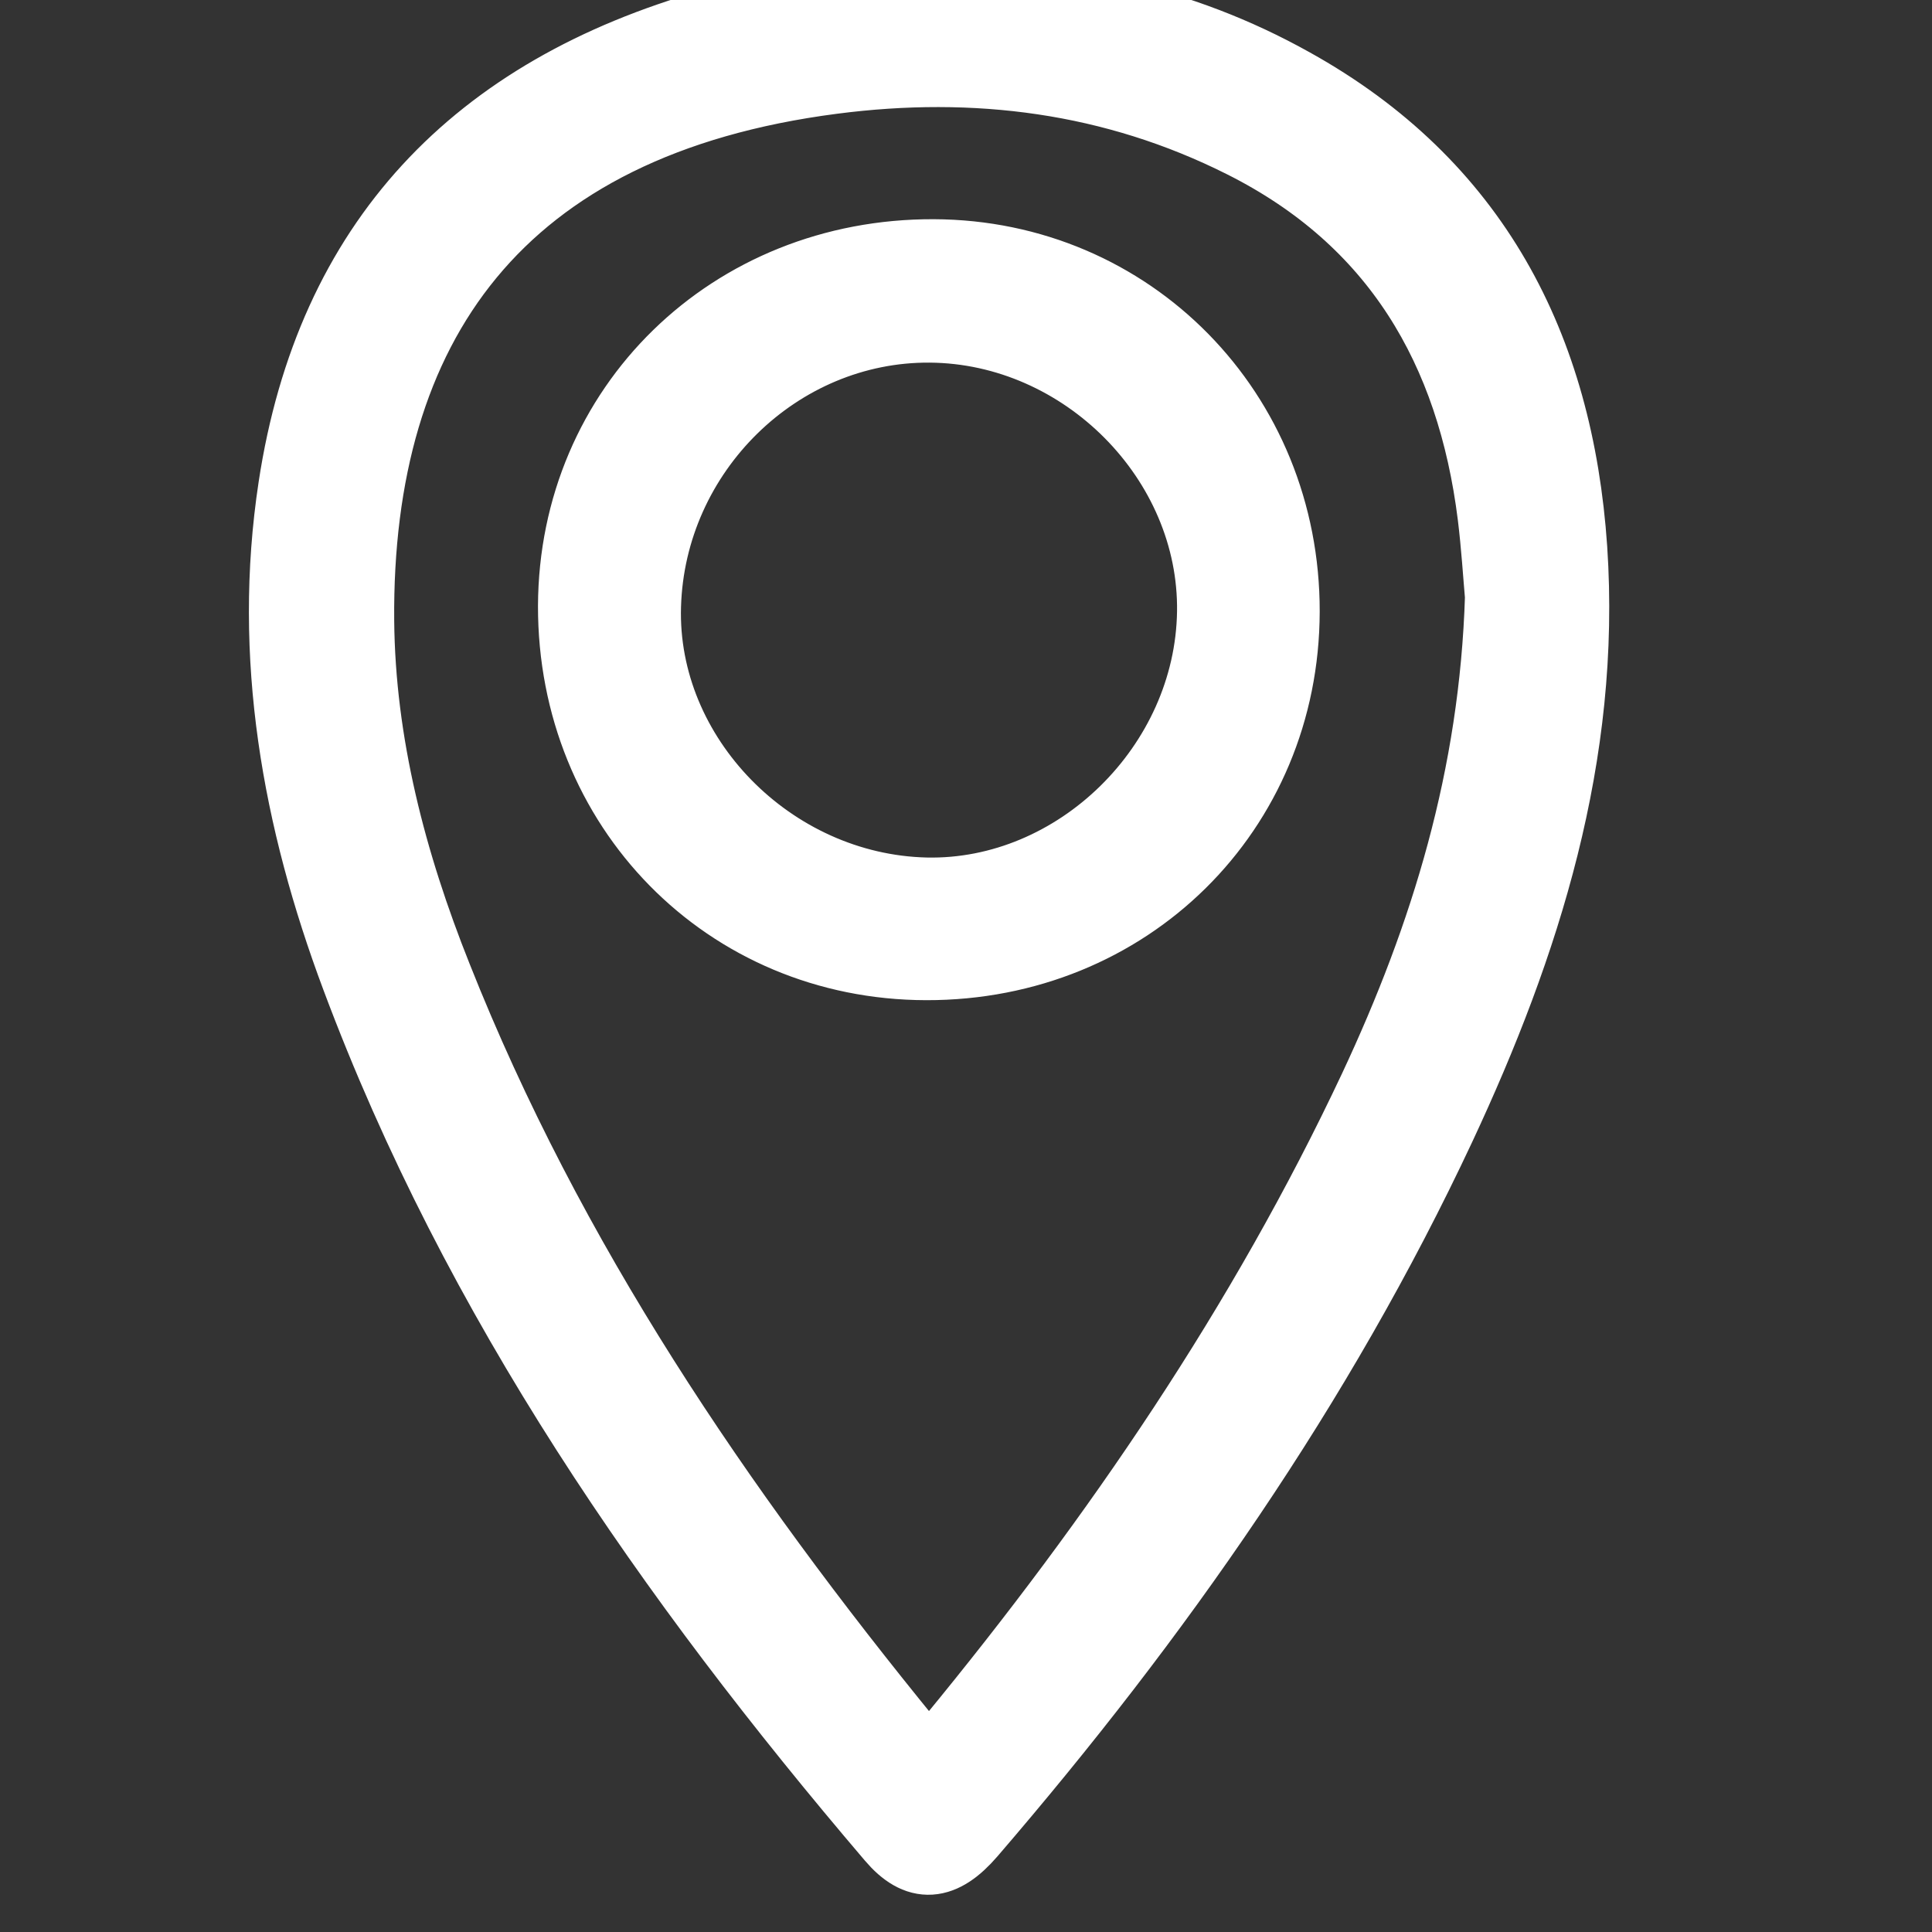 <?xml version="1.0" encoding="utf-8"?>
<!-- Generator: Adobe Illustrator 27.2.0, SVG Export Plug-In . SVG Version: 6.00 Build 0)  -->
<svg version="1.1" id="Capa_1" xmlns="http://www.w3.org/2000/svg" xmlns:xlink="http://www.w3.org/1999/xlink" x="0px" y="0px"
	 viewBox="0 0 52 52" style="enable-background:new 0 0 52 52;" xml:space="preserve">
<rect x="0" y="0" width="52" height="52" fill="#333333" stroke="none"/>
<style type="text/css">
	.st0{fill:#FFFFFF; stroke:#FFFFFF; stroke-width:2}
</style>
<path class="st0" d="M24.88,0.03c3.6-0.14,6.87,0.57,9.88,2.25c4.88,2.71,7.13,7.06,7.5,12.49c0.37,5.53-1.24,10.62-3.54,15.54
	c-3.26,6.96-7.63,13.19-12.63,19c-0.75,0.87-1.37,0.92-2.05,0.12c-5.96-6.99-11.16-14.47-14.4-23.14
	c-1.59-4.25-2.38-8.63-1.69-13.17C8.95,6.53,12.85,2.5,19.18,0.7C21.09,0.16,23.04-0.09,24.88,0.03z M40.43,16.06
	c-0.05-0.56-0.1-1.38-0.2-2.19c-0.56-4.48-2.61-7.99-6.75-10.07c-3.5-1.76-7.23-2.23-11.08-1.73C13.37,3.24,9.54,8.74,9.61,16.71
	c0.03,3.31,0.87,6.52,2.1,9.6c3.03,7.64,7.58,14.33,12.75,20.66c0.57,0.7,0.82,0.33,1.2-0.14c4.45-5.41,8.38-11.16,11.37-17.52
	C38.96,25.19,40.28,20.91,40.43,16.06z M24.93,25.92c-5.34-0.01-9.46-4.21-9.45-9.61c0.02-5.33,4.23-9.43,9.65-9.41
	c5.27,0.02,9.4,4.22,9.39,9.56C34.51,21.8,30.33,25.93,24.93,25.92z M32.68,16.47c0.06-4.11-3.48-7.68-7.65-7.71
	c-4.11-0.03-7.58,3.37-7.7,7.55c-0.12,4.08,3.39,7.67,7.59,7.77C29.01,24.17,32.62,20.64,32.68,16.47z"/>
</svg>
